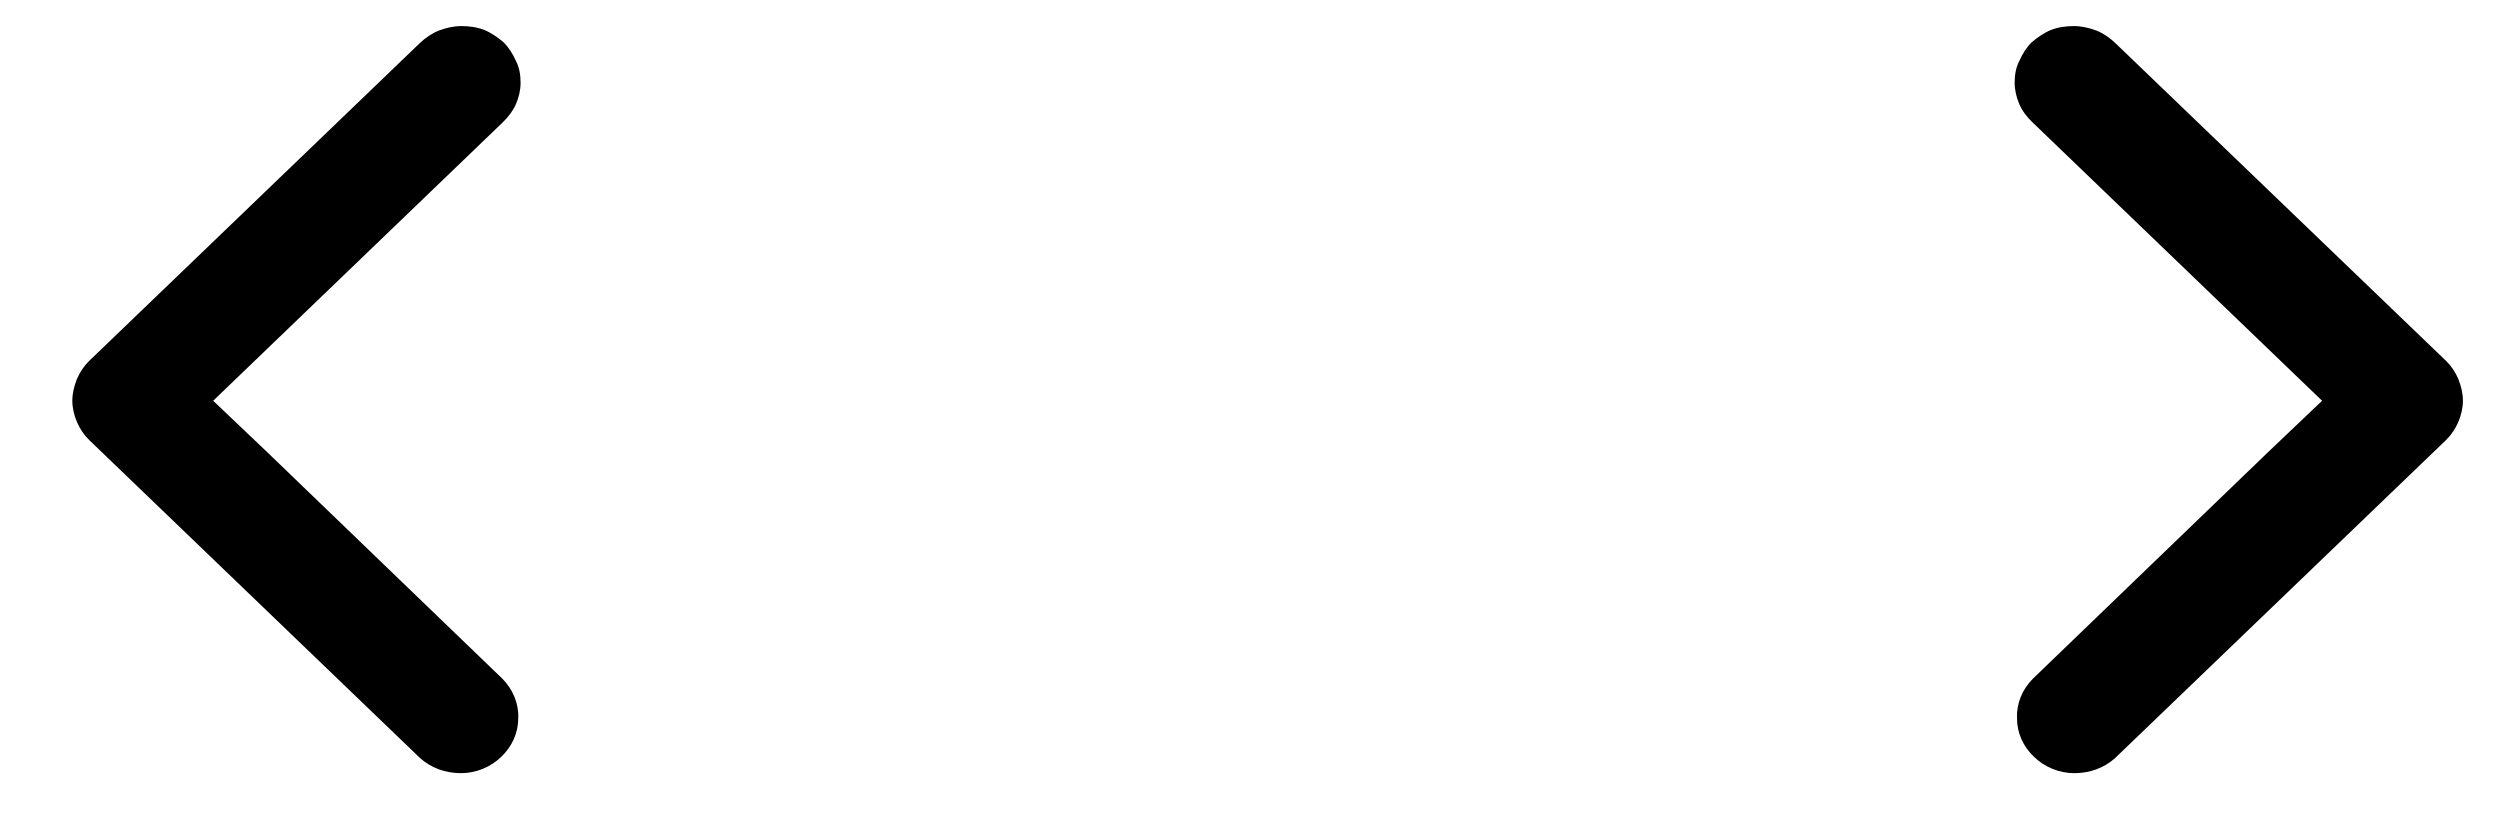 <svg width="30" height="10" viewBox="0 0 30 10" fill="none" xmlns="http://www.w3.org/2000/svg">
<path d="M24.394 8.145C24.267 8.273 24.197 8.442 24.204 8.617C24.204 8.792 24.274 8.954 24.408 9.082C24.534 9.204 24.709 9.278 24.892 9.278C25.074 9.278 25.249 9.217 25.382 9.096L29.352 5.281C29.415 5.22 29.464 5.146 29.499 5.065C29.534 4.984 29.555 4.896 29.555 4.809C29.555 4.721 29.534 4.634 29.499 4.546C29.464 4.465 29.415 4.391 29.352 4.33L25.382 0.515C25.319 0.455 25.242 0.401 25.158 0.367C25.067 0.333 24.976 0.313 24.884 0.313C24.793 0.313 24.695 0.326 24.611 0.36C24.527 0.394 24.45 0.448 24.38 0.508C24.317 0.569 24.267 0.65 24.232 0.731C24.19 0.812 24.176 0.899 24.176 0.994C24.176 1.081 24.197 1.169 24.232 1.25C24.267 1.331 24.323 1.405 24.394 1.472L27.865 4.809L27.206 5.436L24.394 8.145Z" fill="black"/>
<path d="M6.029 8.145C6.155 8.273 6.226 8.442 6.219 8.617C6.219 8.792 6.148 8.954 6.015 9.082C5.889 9.204 5.714 9.278 5.531 9.278C5.349 9.278 5.174 9.217 5.04 9.096L1.071 5.281C1.008 5.22 0.959 5.146 0.924 5.065C0.889 4.984 0.868 4.896 0.868 4.809C0.868 4.721 0.889 4.634 0.924 4.546C0.959 4.465 1.008 4.391 1.071 4.33L5.04 0.515C5.104 0.455 5.181 0.401 5.265 0.367C5.356 0.333 5.447 0.313 5.538 0.313C5.63 0.313 5.728 0.326 5.812 0.36C5.896 0.394 5.973 0.448 6.043 0.508C6.106 0.569 6.155 0.65 6.191 0.731C6.233 0.812 6.247 0.899 6.247 0.994C6.247 1.081 6.226 1.169 6.191 1.25C6.155 1.331 6.099 1.405 6.029 1.472L2.558 4.809L3.217 5.436L6.029 8.145Z" fill="black"/>
</svg>
